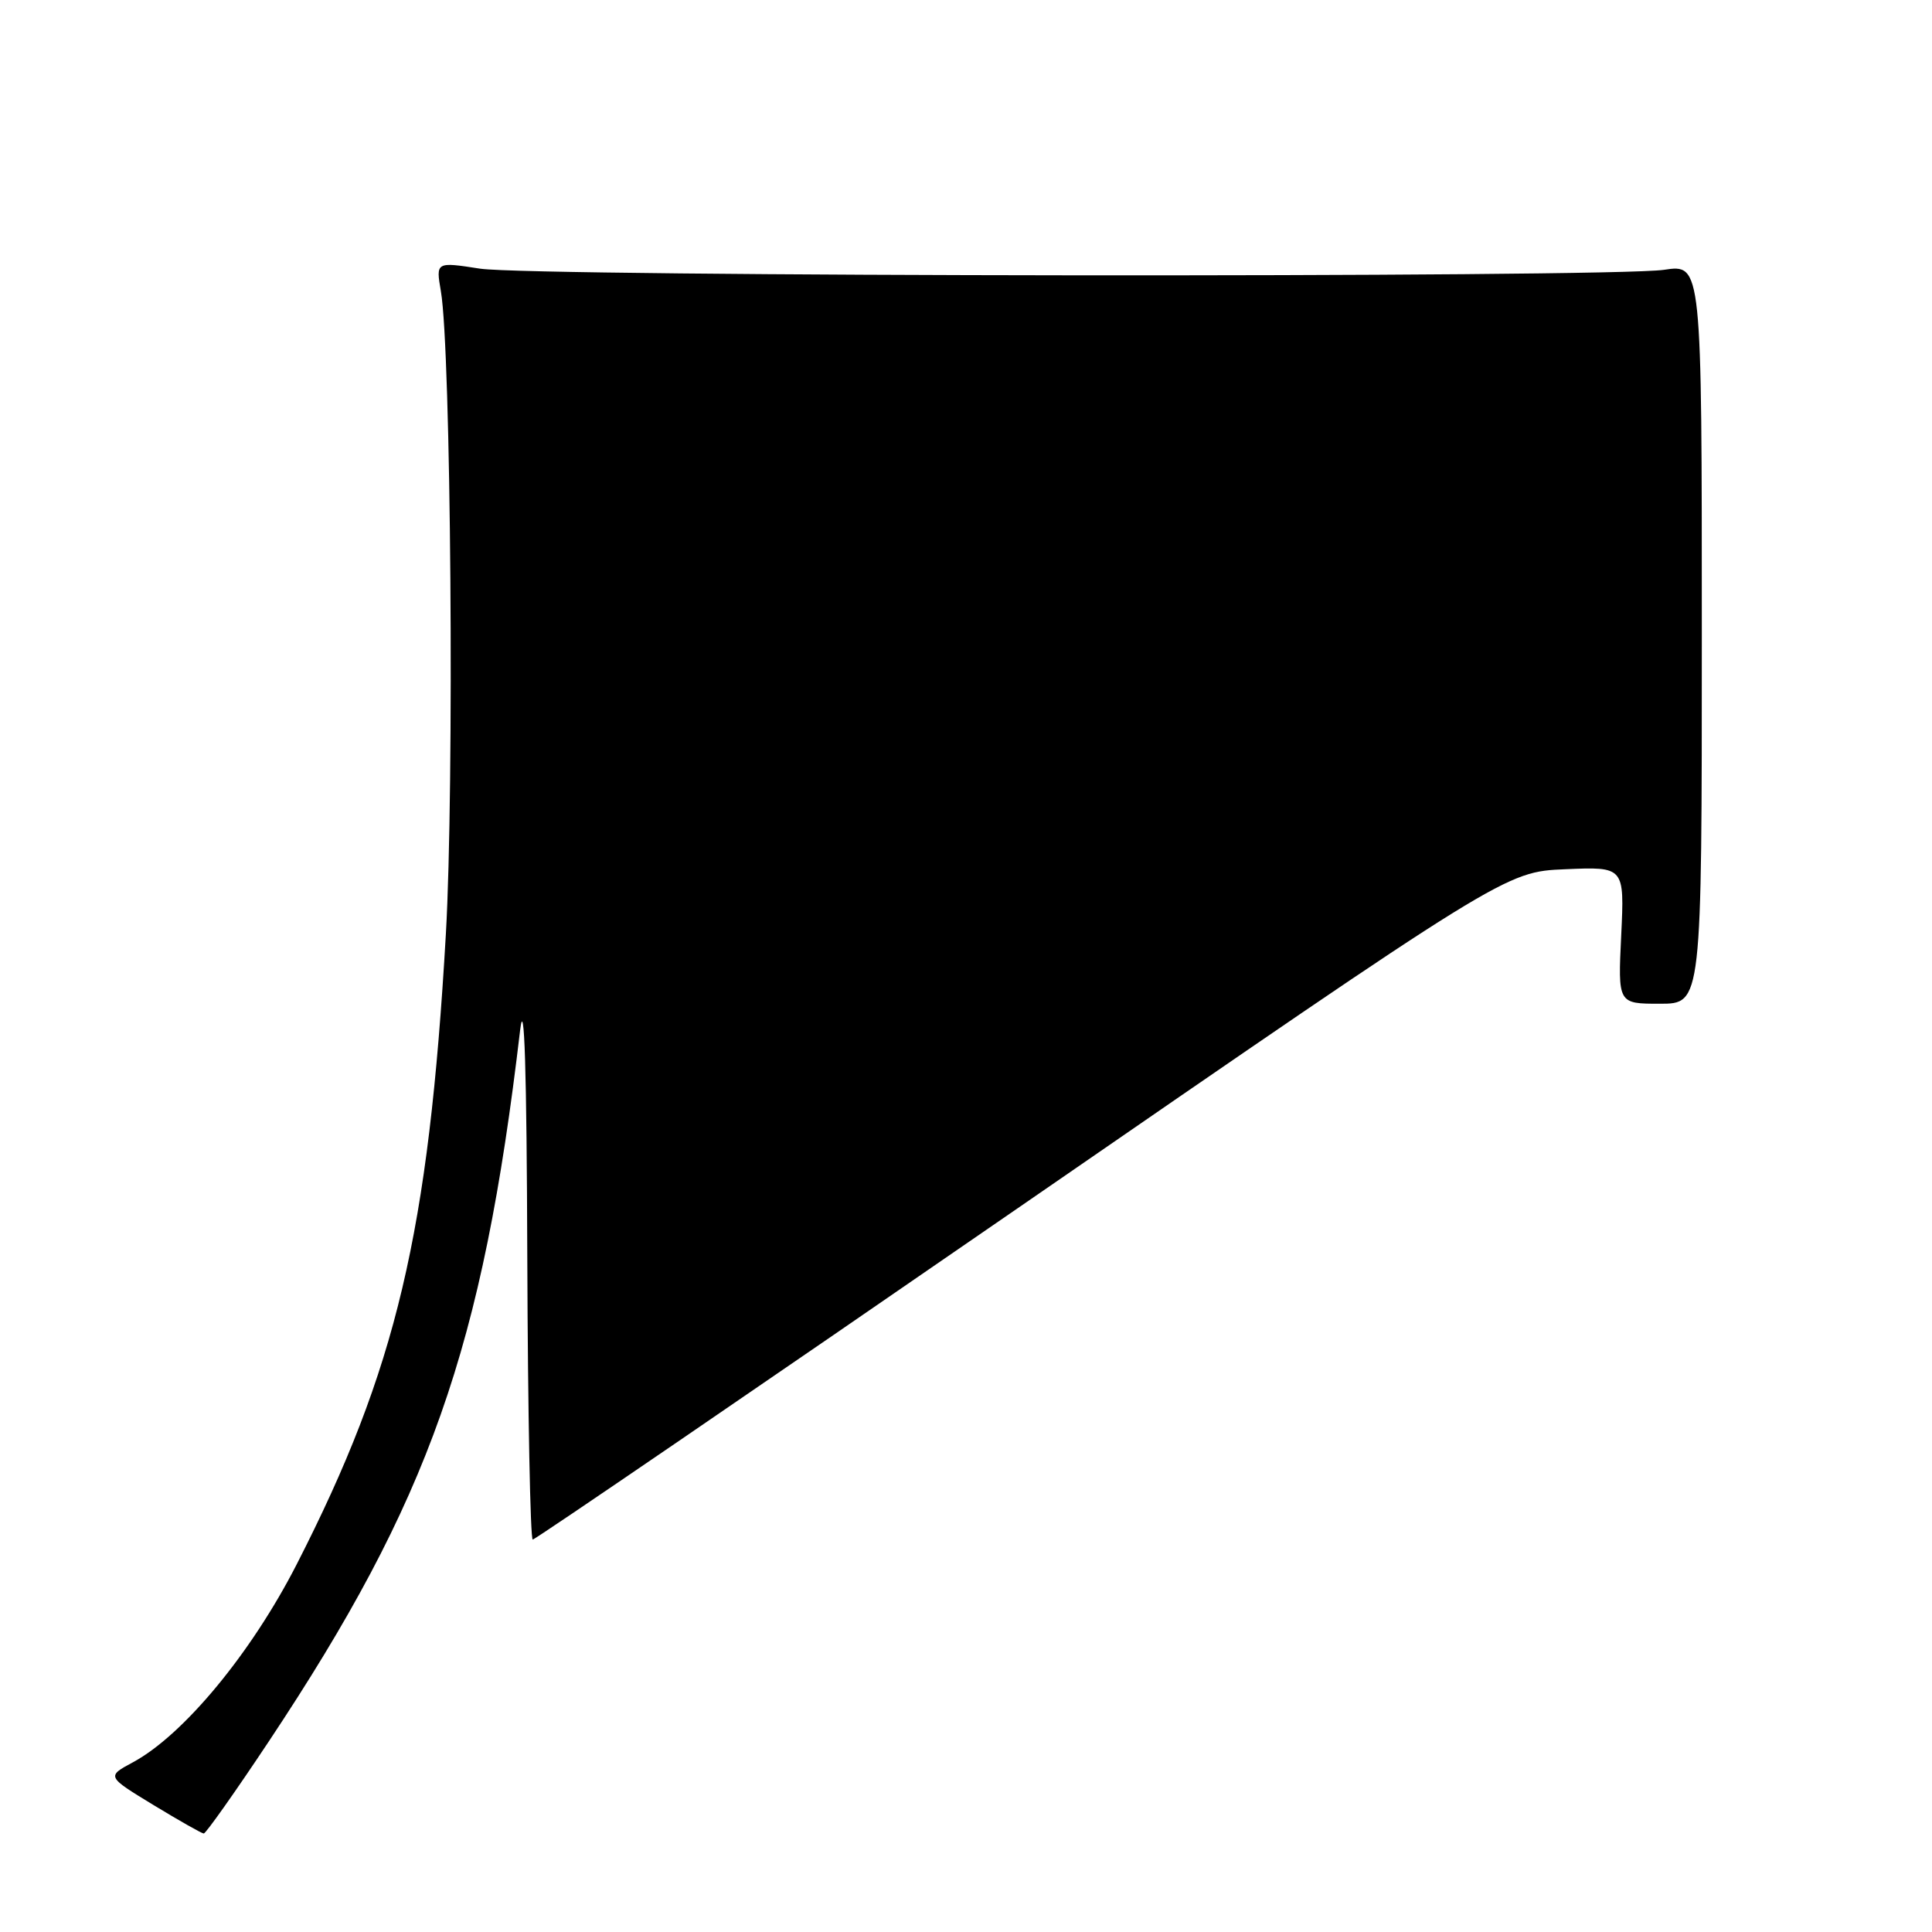 <?xml version="1.0" encoding="UTF-8" standalone="no"?>
<!DOCTYPE svg PUBLIC "-//W3C//DTD SVG 1.1//EN" "http://www.w3.org/Graphics/SVG/1.1/DTD/svg11.dtd" >
<svg xmlns="http://www.w3.org/2000/svg" xmlns:xlink="http://www.w3.org/1999/xlink" version="1.1" viewBox="0 0 256 256">
 <g >
 <path fill="currentColor"
d=" M 35.63 230.73 C 56.90 198.73 63.95 178.75 68.92 136.50 C 69.48 131.78 69.79 141.64 69.87 166.75 C 69.94 187.24 70.27 204.00 70.59 204.00 C 70.92 204.00 100.05 184.09 135.34 159.76 C 199.50 115.51 199.50 115.51 207.38 115.18 C 215.25 114.84 215.25 114.84 214.82 123.92 C 214.38 133.00 214.38 133.00 219.94 133.00 C 225.50 133.00 225.50 133.00 225.50 84.00 C 225.50 35.00 225.50 35.00 220.50 35.75 C 213.37 36.82 70.69 36.68 63.62 35.60 C 57.75 34.69 57.75 34.69 58.42 38.60 C 59.76 46.38 60.21 104.08 59.08 123.76 C 56.80 163.42 52.54 181.41 39.32 207.27 C 33.29 219.06 24.32 229.89 17.62 233.51 C 14.12 235.39 14.12 235.39 20.31 239.16 C 23.72 241.23 26.73 242.94 27.00 242.95 C 27.27 242.95 31.16 237.46 35.63 230.73 Z "/>
</g>
</svg>